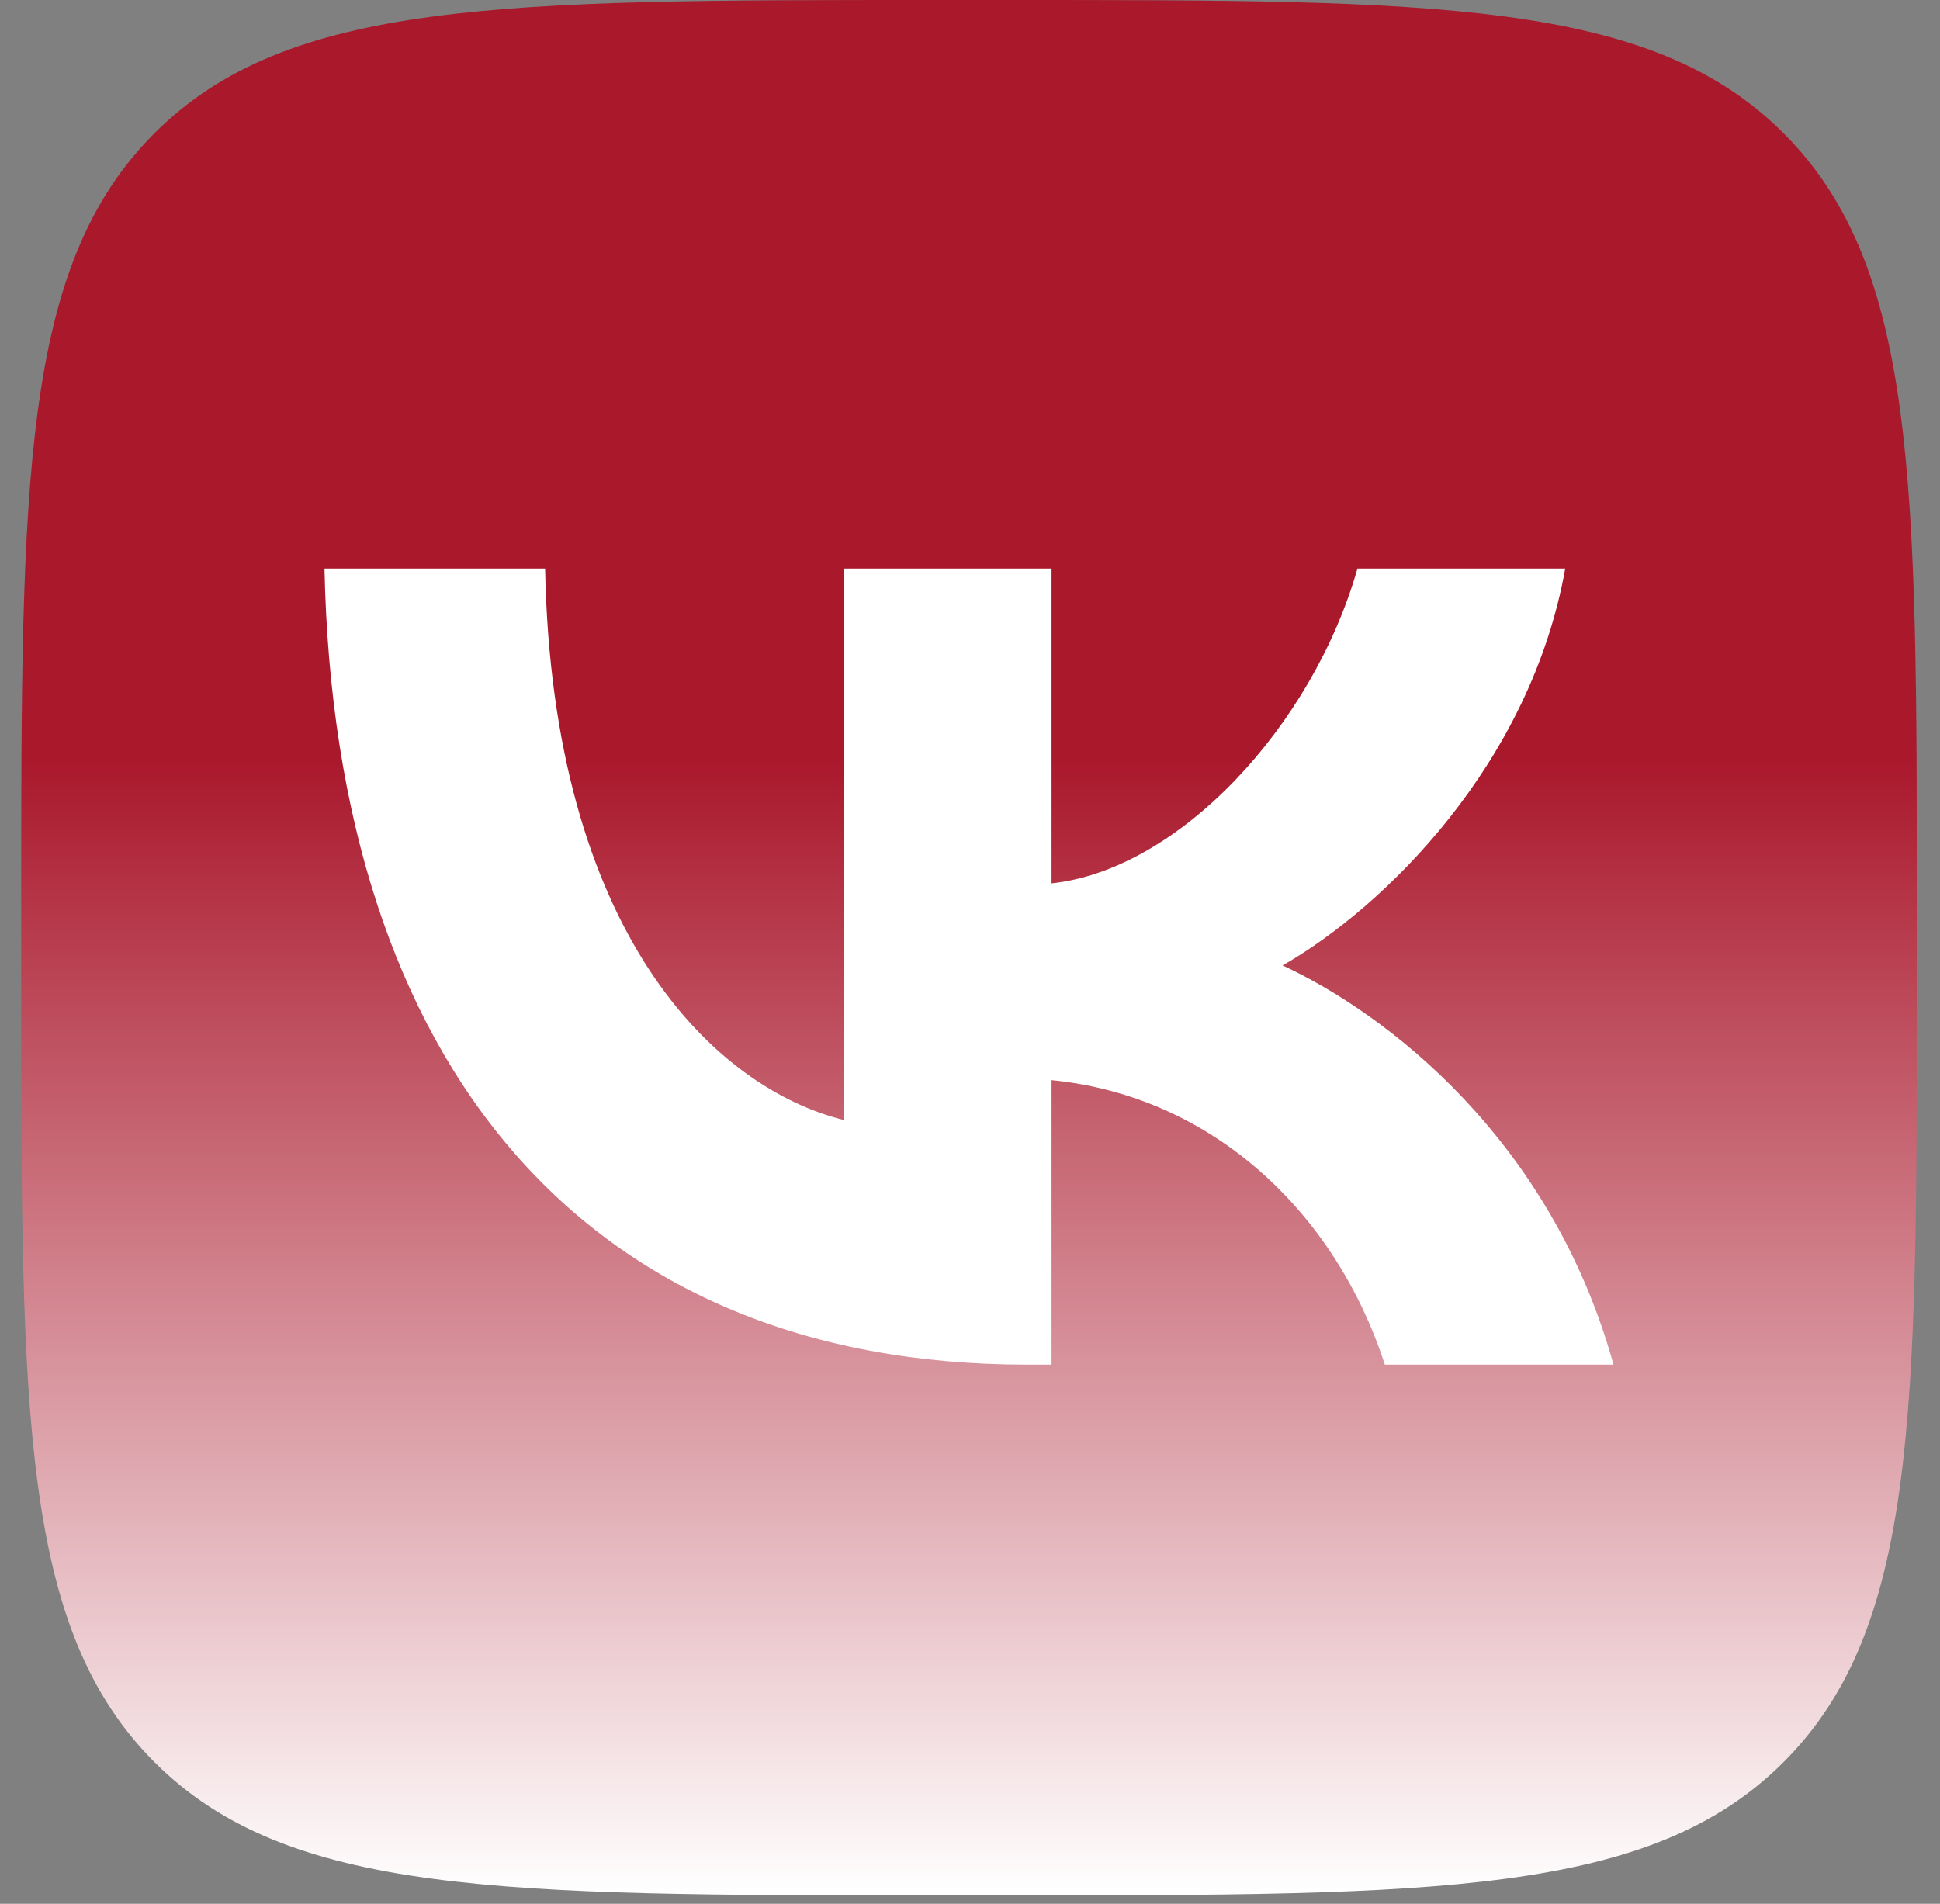 <svg width="54" height="53" viewBox="0 0 54 53" fill="none" xmlns="http://www.w3.org/2000/svg">
<rect x="0" y="0" width="54" height="53" fill="#808080" stroke="none"/>
<g clip-path="url(#clip0_908_3)">
<path d="M0.59 25.327C0.59 13.388 0.59 7.418 4.299 3.709C8.008 0 13.978 0 25.917 0H28.028C39.967 0 45.937 0 49.646 3.709C53.355 7.418 53.355 13.388 53.355 25.327V27.438C53.355 39.377 53.355 45.347 49.646 49.056C45.937 52.765 39.967 52.765 28.028 52.765H25.917C13.978 52.765 8.008 52.765 4.299 49.056C0.59 45.347 0.59 39.377 0.59 27.438V25.327Z" fill="url(#paint0_linear_908_3)"/>
<path d="M28.575 37.99C16.316 37.99 9.324 29.672 9.032 15.829H15.173C15.375 25.989 19.901 30.293 23.487 31.18V15.829H29.27V24.592C32.81 24.215 36.53 20.221 37.785 15.829H43.568C42.604 21.242 38.57 25.235 35.701 26.877C38.57 28.207 43.164 31.69 44.912 37.99H38.547C37.18 33.776 33.774 30.515 29.27 30.071V37.99H28.575Z" fill="white"/>
</g>
<defs>
<linearGradient id="paint0_linear_908_3" x1="26.972" y1="0" x2="26.972" y2="52.765" gradientUnits="userSpaceOnUse">
<stop offset="0.401" stop-color="#AA182C"/>
<stop offset="1" stop-color="white"/>
</linearGradient>
<clipPath id="clip0_908_3">
<rect width="52.765" height="52.765" fill="white" transform="translate(0.59)"/>
</clipPath>
</defs>
</svg>
